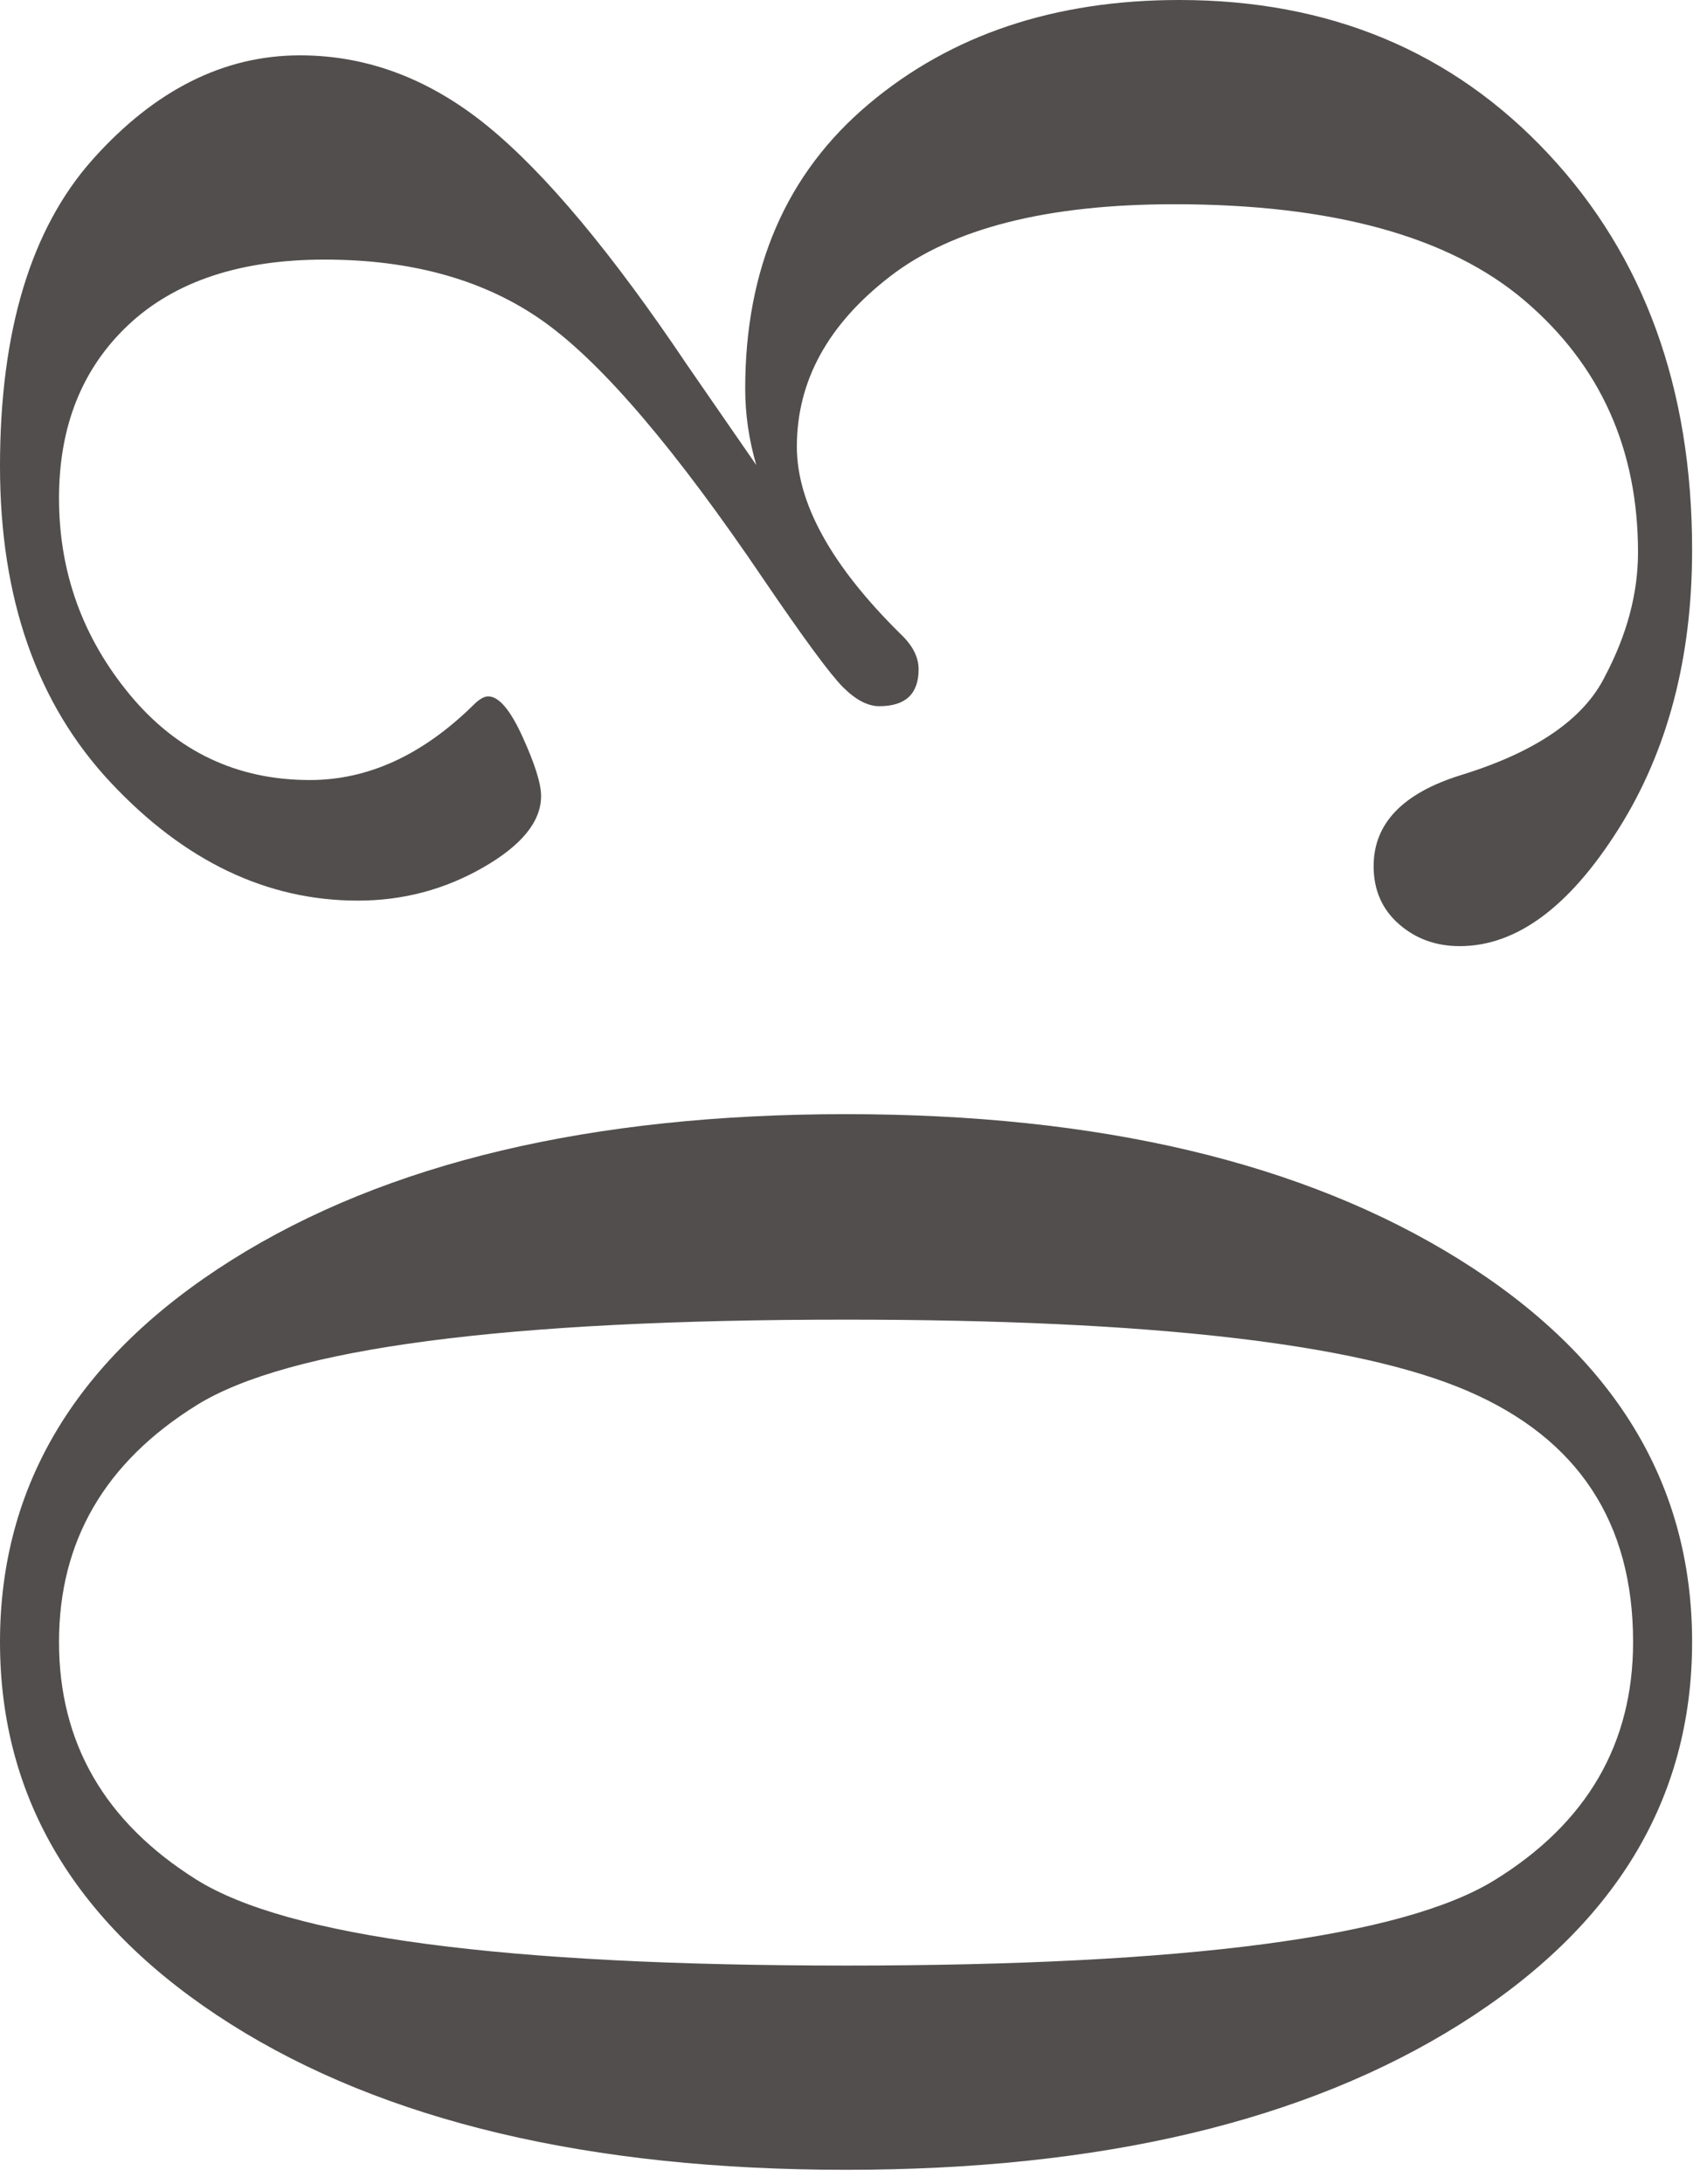 <svg height="78" viewBox="0 0 61 78" width="61" xmlns="http://www.w3.org/2000/svg"><g fill="#514e4d" fill-rule="evenodd"><path d="m30.234 70.205c12.158 0 19.886-1.018 23.181-3.055 3.297-2.035 4.944-4.87 4.944-8.503 0-4.277-1.97-7.265-5.911-8.964-3.94-1.7-11.345-2.549-22.214-2.549-12.188 0-19.922 1.018-23.203 3.053-3.281 2.038-4.922 4.857-4.922 8.46 0 3.604 1.634 6.431 4.899 8.482 3.268 2.051 11.009 3.076 23.226 3.076m0 7.295c-9.17 0-16.501-1.736-21.995-5.207-5.492-3.473-8.239-8.021-8.239-13.646s2.761-10.172 8.284-13.645c5.522-3.471 12.839-5.207 21.95-5.207 9.053 0 16.355 1.728 21.907 5.185s8.327 8.013 8.327 13.667c0 5.625-2.76 10.173-8.284 13.646-5.521 3.471-12.839 5.207-21.95 5.207"/><path d="m27.026 16.611c-.264-.908-.396-1.816-.396-2.725 0-4.306 1.472-7.697 4.417-10.172 2.944-2.476 6.643-3.714 11.096-3.714 5.362 0 9.756 1.831 13.184 5.493s5.141 8.379 5.141 14.15c0 3.867-.879 7.193-2.636 9.976-1.758 2.783-3.648 4.175-5.669 4.175-.85 0-1.575-.264-2.176-.791-.6-.528-.9-1.216-.9-2.066 0-1.523 1.04-2.607 3.12-3.252 2.666-.82 4.38-1.992 5.141-3.515.791-1.495 1.187-2.974 1.187-4.439 0-3.691-1.348-6.686-4.043-8.986s-6.87-3.45-12.525-3.45c-4.541 0-7.924.856-10.151 2.571-2.227 1.713-3.34 3.742-3.34 6.086 0 2.021 1.231 4.248 3.692 6.68.439.41.659.834.659 1.274 0 .879-.469 1.318-1.406 1.318-.411 0-.842-.226-1.297-.68-.453-.454-1.399-1.737-2.834-3.846-3.135-4.629-5.743-7.691-7.823-9.185s-4.702-2.241-7.866-2.241c-3.017 0-5.353.777-7.009 2.329-1.655 1.553-2.483 3.618-2.483 6.197 0 2.636.843 4.973 2.526 7.009 1.686 2.036 3.831 3.054 6.439 3.054 2.08 0 4.028-.894 5.845-2.681.205-.205.38-.307.527-.307.381 0 .791.483 1.23 1.45.44.967.66 1.67.66 2.109 0 .908-.689 1.758-2.066 2.549s-2.871 1.187-4.482 1.187c-3.252 0-6.197-1.407-8.833-4.219-2.637-2.813-3.955-6.577-3.955-11.294 0-4.834 1.106-8.488 3.317-10.965 2.213-2.475 4.681-3.713 7.405-3.713 2.403 0 4.636.843 6.702 2.528 2.065 1.684 4.446 4.533 7.141 8.546z"/></g></svg>